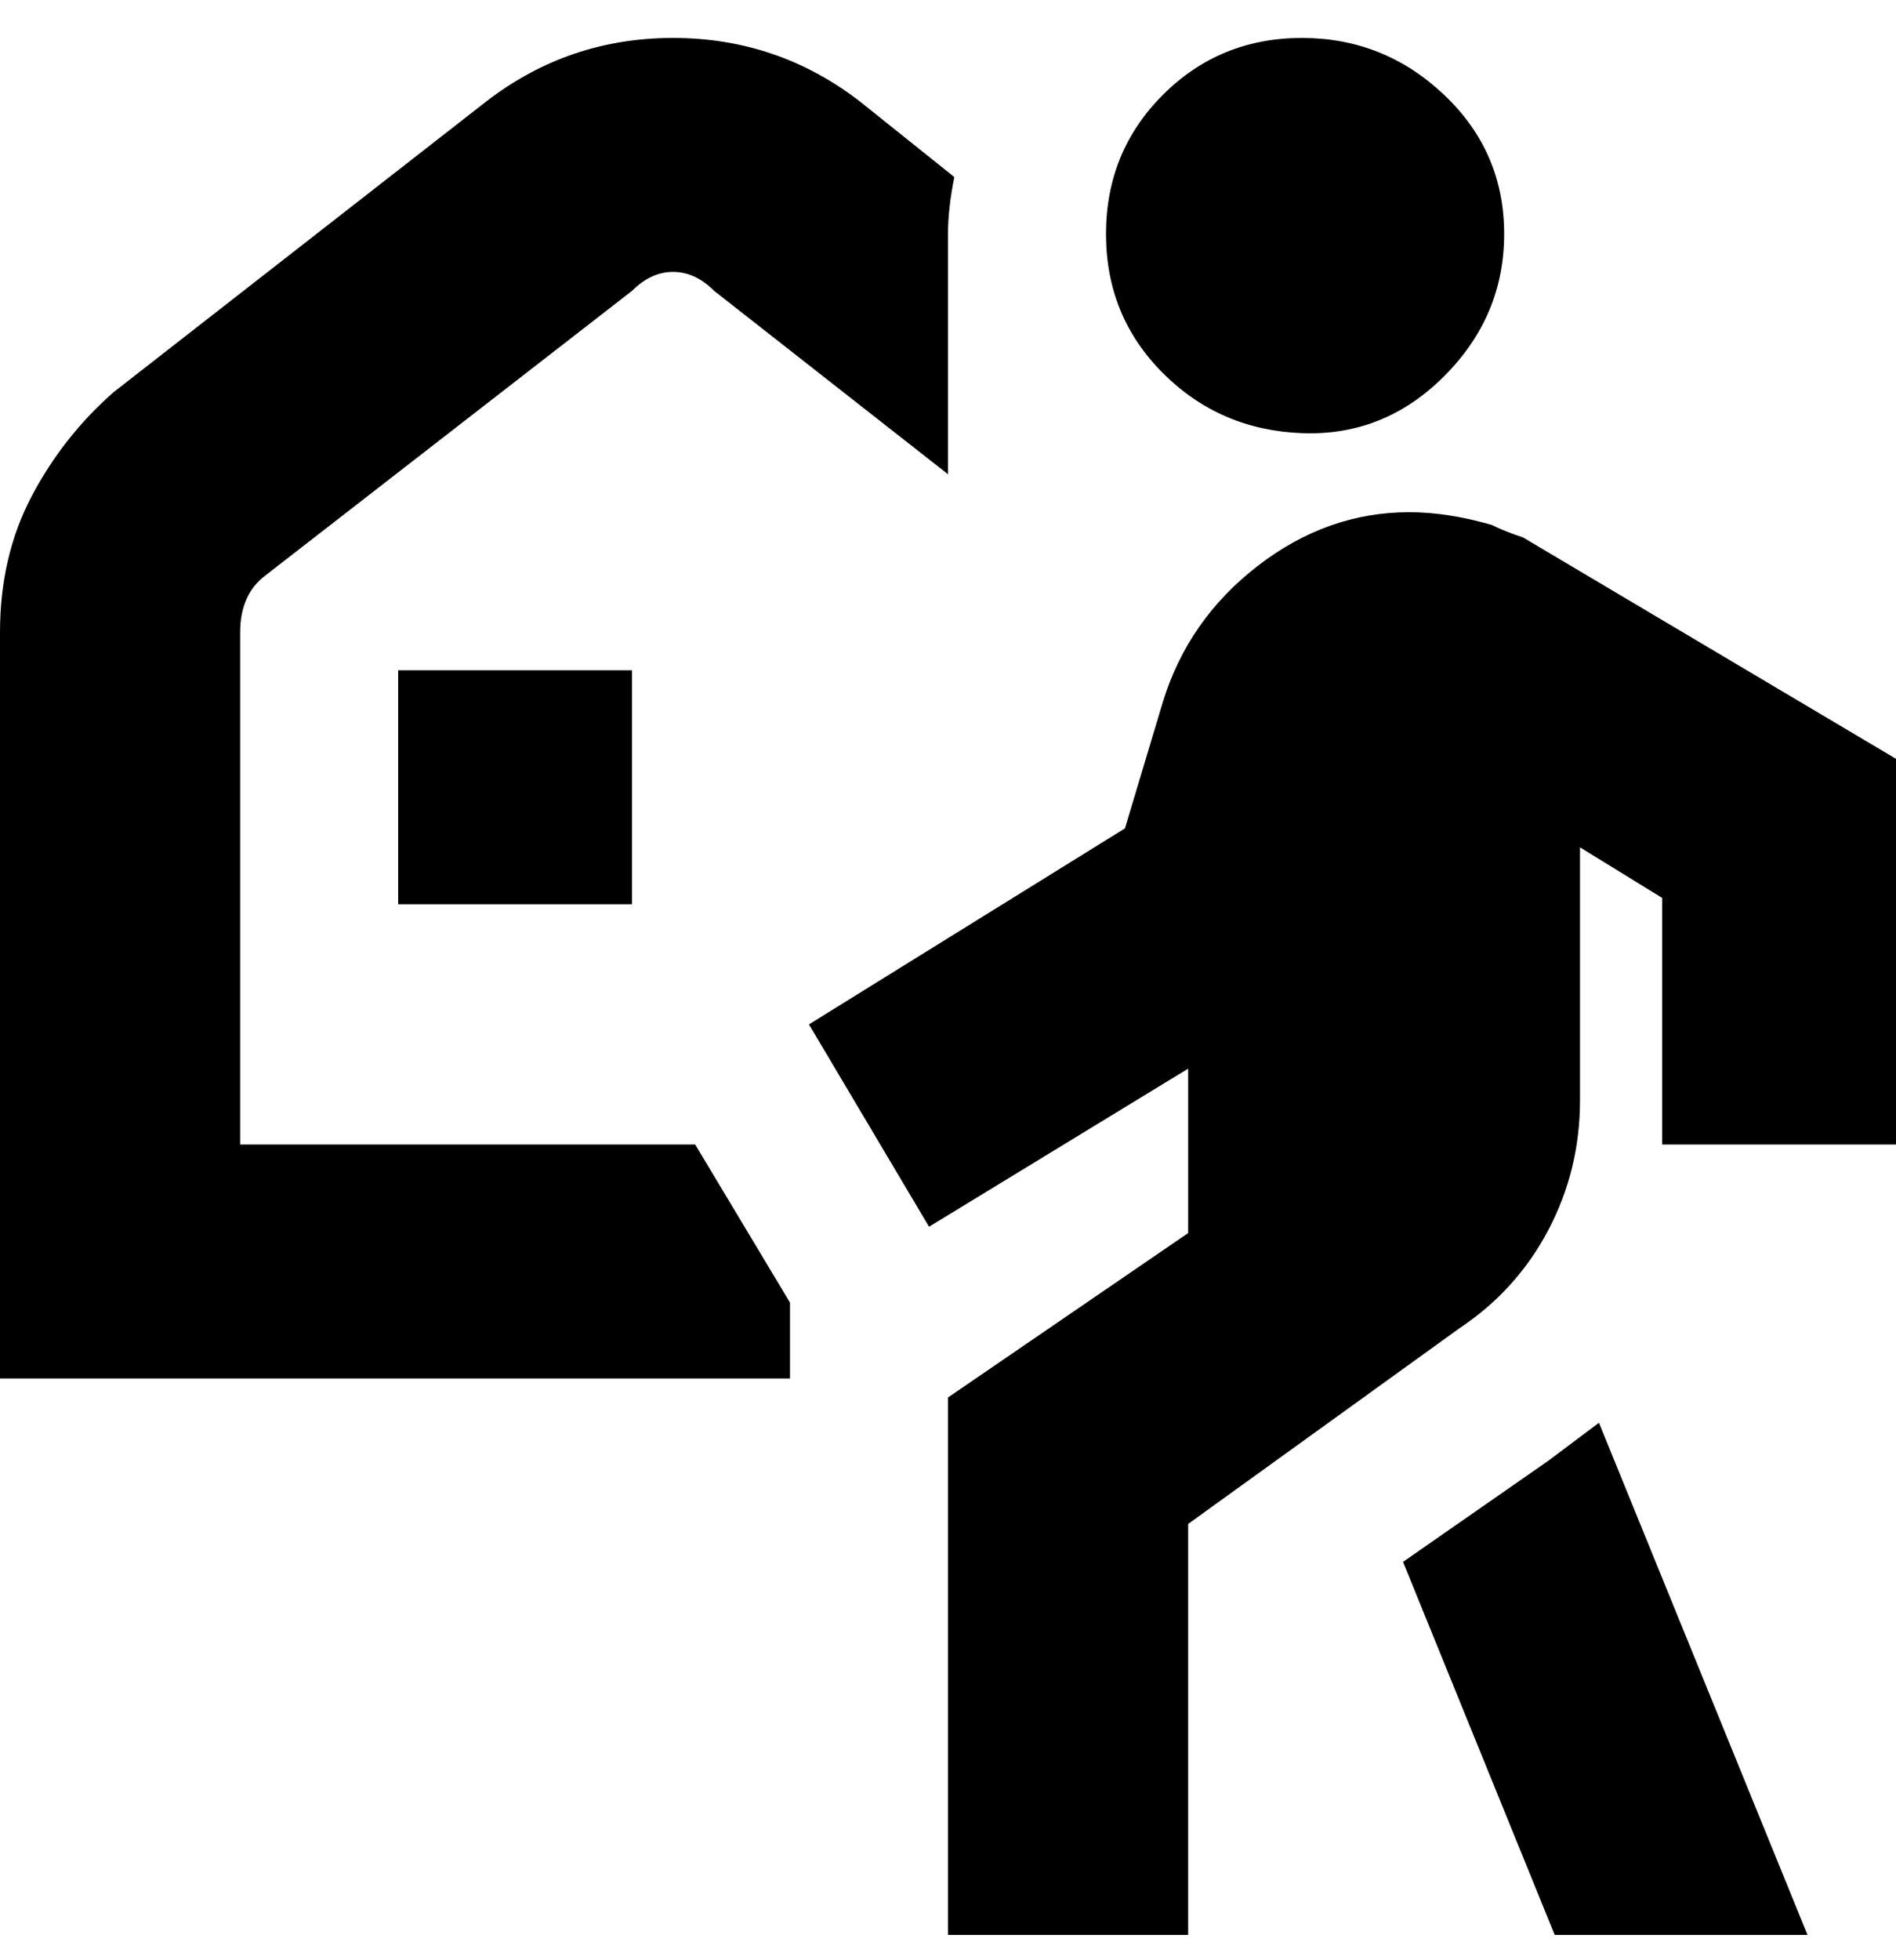 <svg viewBox="0 0 300 310" xmlns="http://www.w3.org/2000/svg"><path d="M175 37q0-13 9-22t22-9q13 0 22.5 9t9.5 22q0 13-9.5 22.5t-22.5 9q-13-.5-22-9.5t-9-22zM38 181v-81q0-6 4-9l58-45q3-3 6.5-3t6.5 3l37 29V37q0-4 1-9l-15-12Q123 6 106.5 6T77 16L18 62q-8 7-13 16.5T0 100v118h125v-12l-15-25H38zm203-96q-3-1-5-2-7-2-13-2-13 0-24 8.5T184 111l-6 20-50 31 19 32 41-25v26l-38 26v85h38v-65l43-31q9-6 14-15.5t5-20.5v-40l13 8v39h37v-61l-59-35zm4 146l-23 16 24 59h40l-33-81-8 6zM63 143h37v-37H63v37z"/></svg>